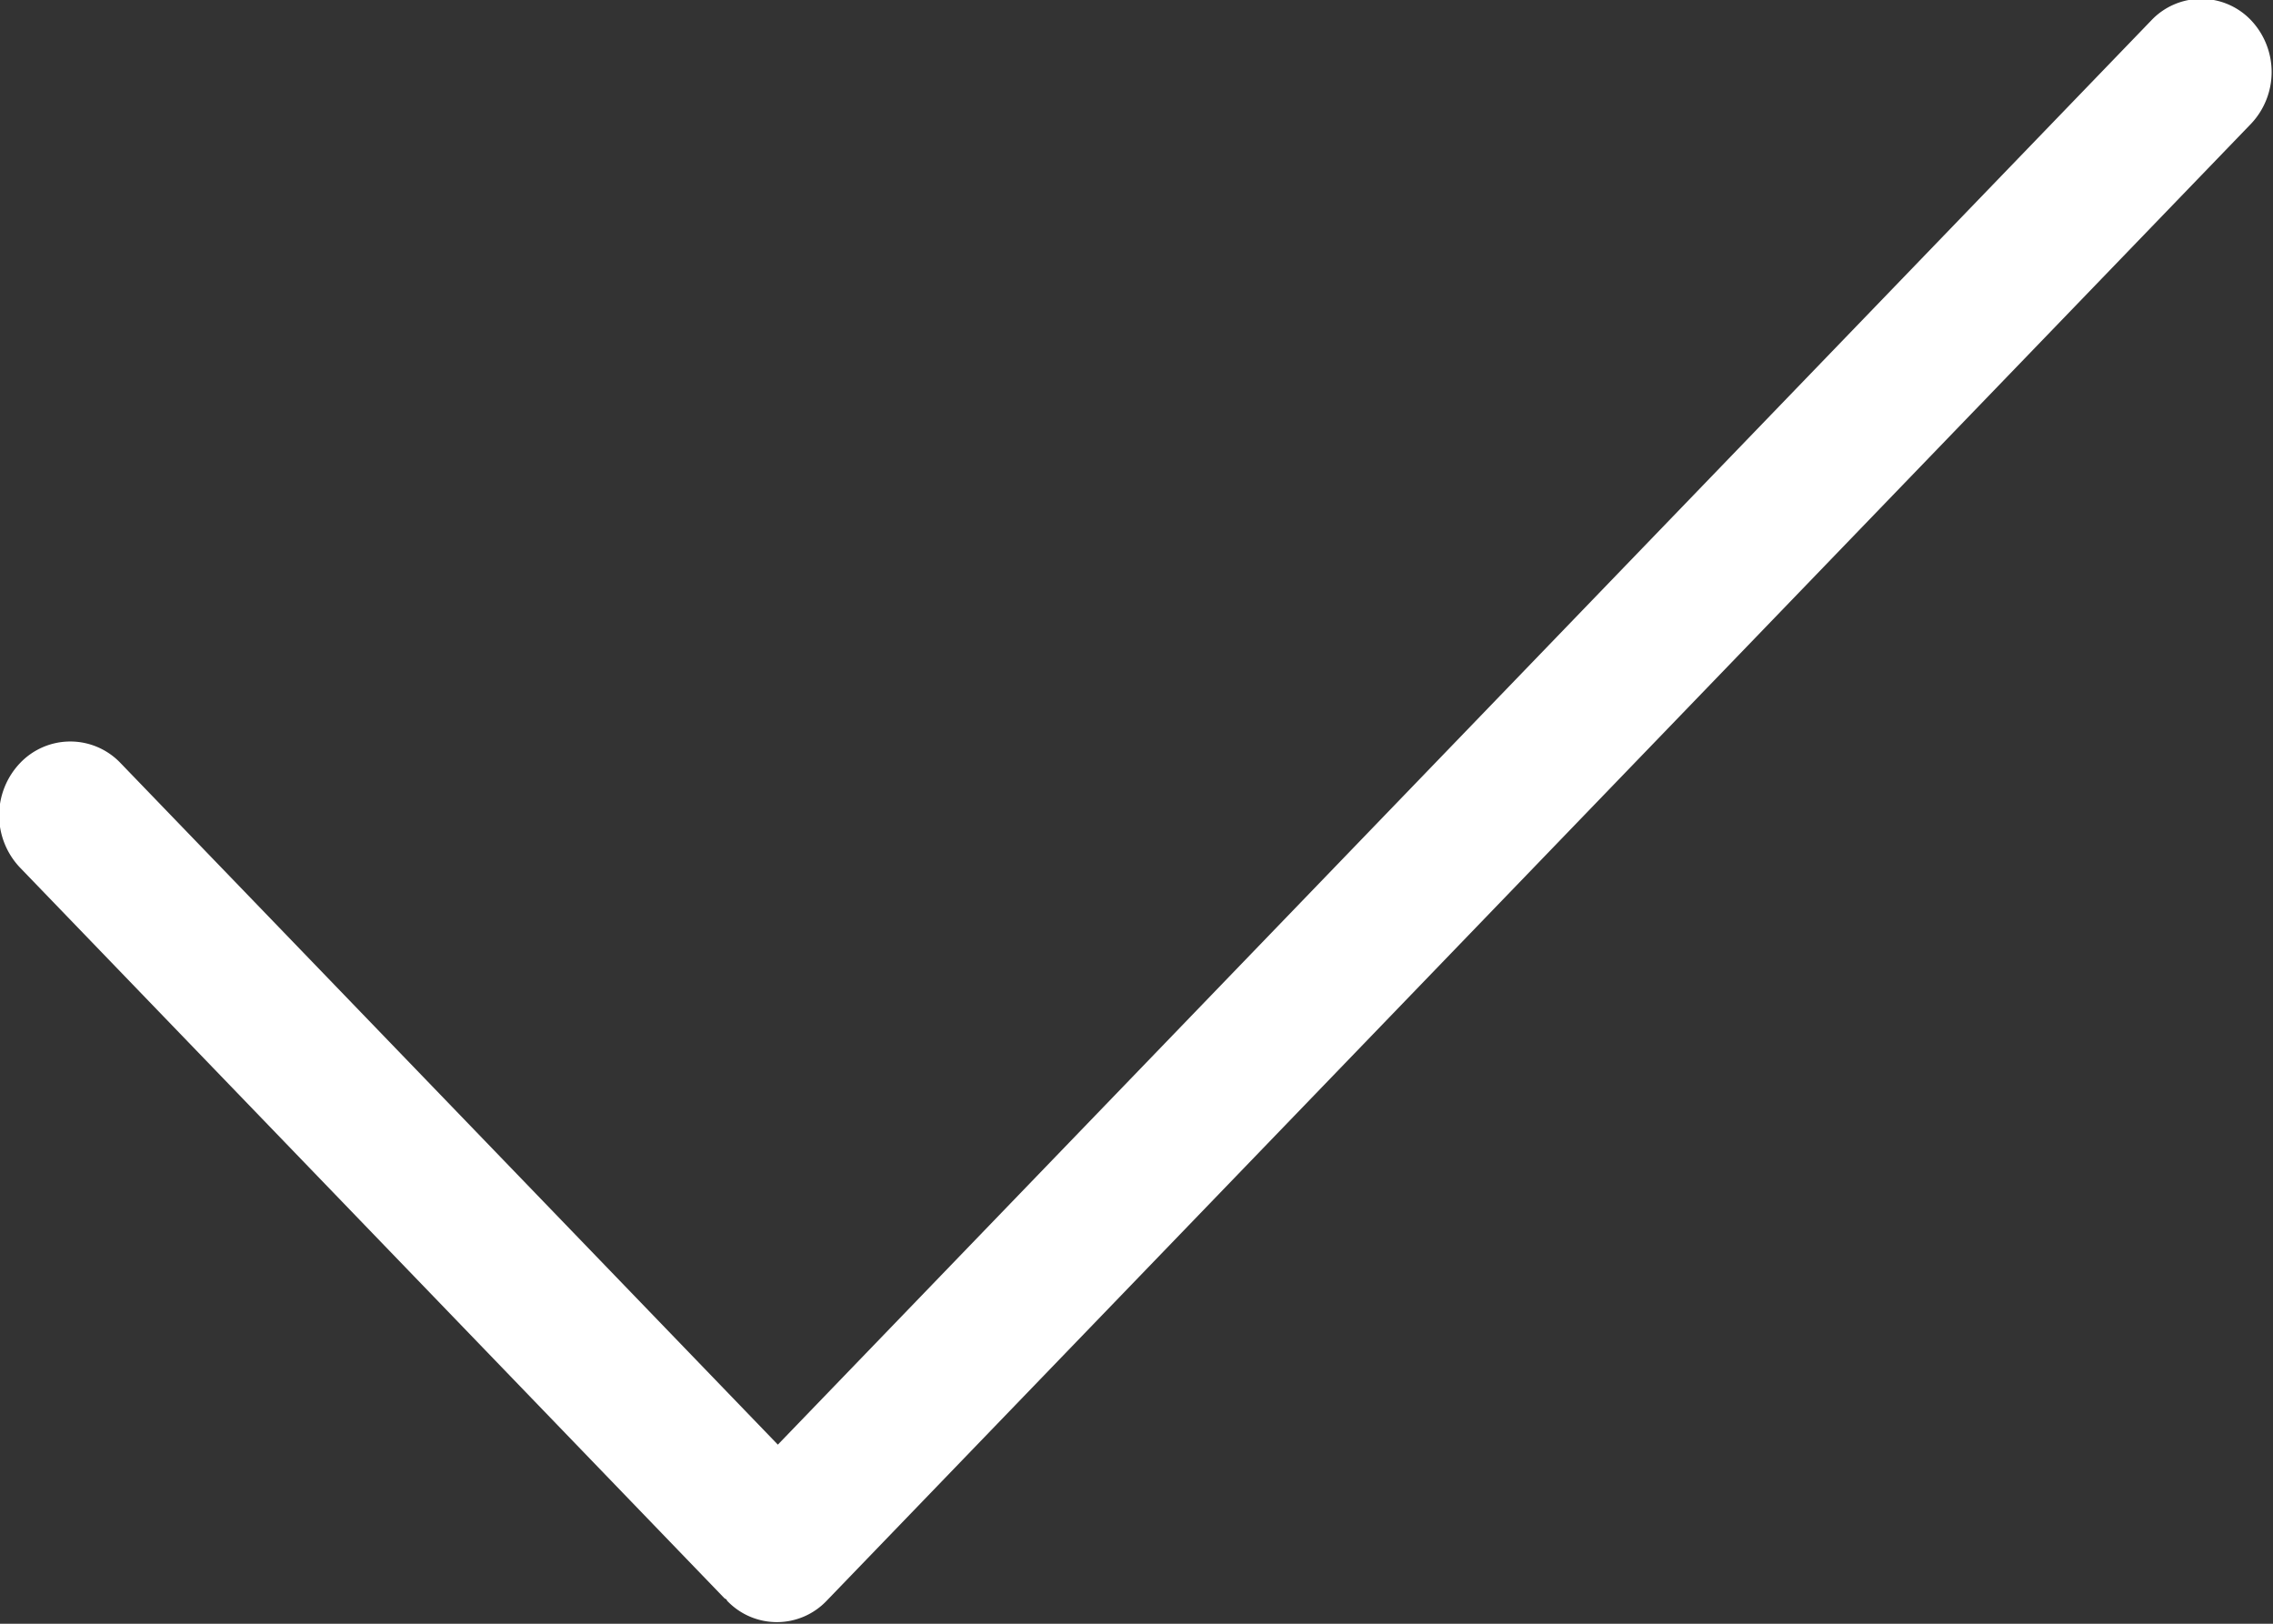 <svg xmlns="http://www.w3.org/2000/svg" width="14" height="10"><rect width="100%" height="100%" fill="#333333" stroke="none"/><path fill-rule="evenodd" fill="#FFF" d="M13.865.762L5.092 9.858a.423.423 0 0 1-.614 0c-.002-.002-.001-.005-.003-.007l-.013-.008-4.339-4.5a.467.467 0 0 1 0-.643.427.427 0 0 1 .62 0l4.048 4.197 8.46-8.772a.423.423 0 0 1 .614 0 .464.464 0 0 1 0 .637z"/></svg>